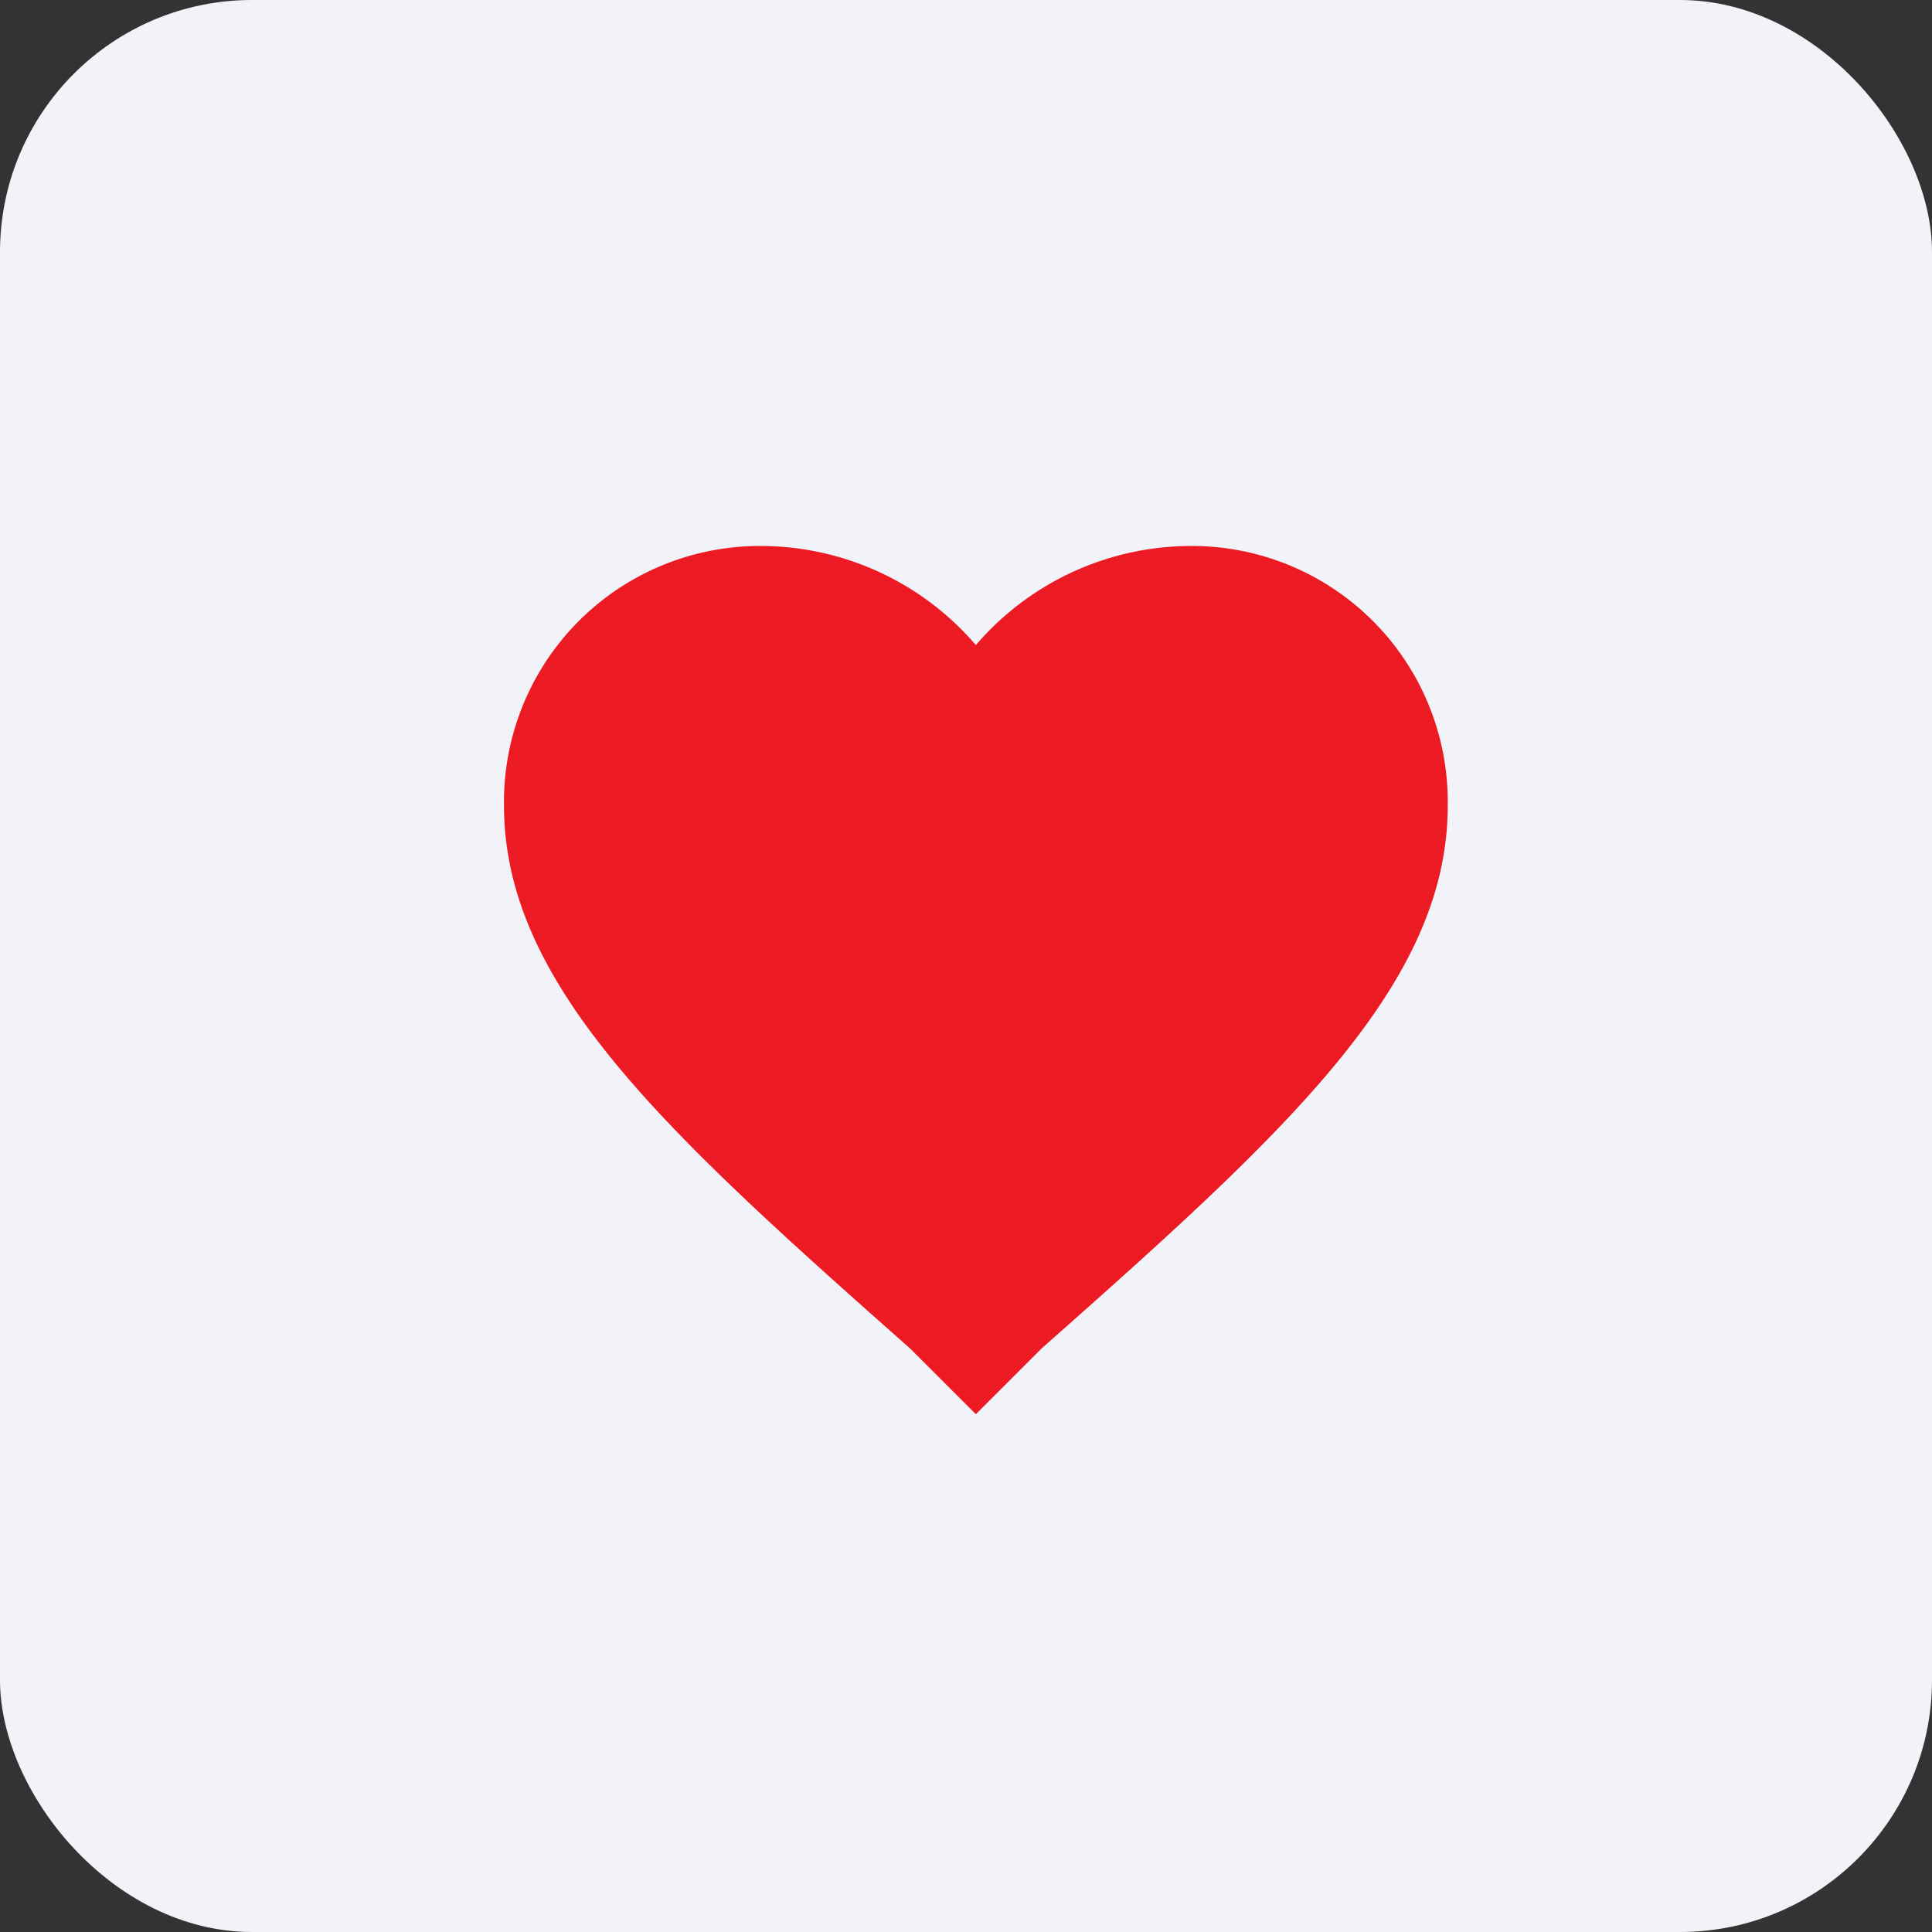 <svg xmlns="http://www.w3.org/2000/svg" width="46" height="46" viewBox="0 0 46 46">
  <rect x="0" y="0" width="46" height="46" fill="#333333" stroke="none"/>
  <g id="Group_3957" data-name="Group 3957" transform="translate(-1004 -1127)">
    <g id="Group_3956" data-name="Group 3956" transform="translate(1004 1127)">
      <rect id="Rectangle_690" data-name="Rectangle 690" width="46" height="46" rx="6" fill="#f2f3f8"/>
    </g>
    <g id="favorite" transform="translate(1016 1140)">
      <path id="Path_2082" data-name="Path 2082" d="M11.235,41.072,9.662,39.5C3.82,34.331,0,30.849,0,26.579A6.092,6.092,0,0,1,6.179,20.4a6.752,6.752,0,0,1,5.056,2.359A6.752,6.752,0,0,1,16.291,20.4a6.092,6.092,0,0,1,6.179,6.179c0,4.269-3.82,7.752-9.662,12.92Z" transform="translate(0 -20.4)" fill="#ec1b23"/>
    </g>
  </g>
</svg>
